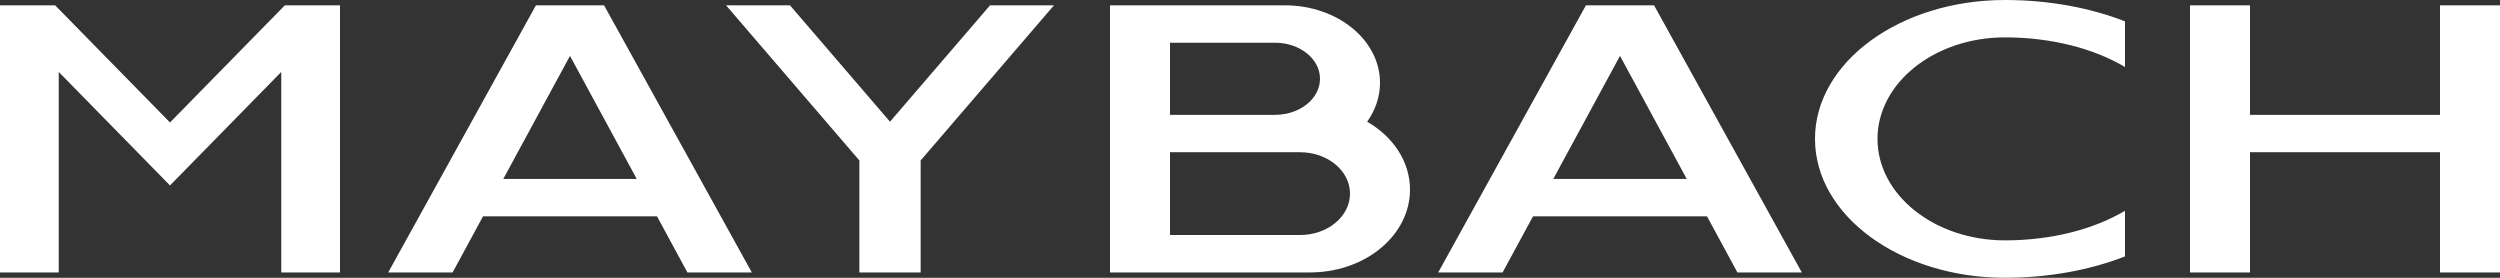 <svg width="81" height="9" viewBox="0 0 81 9" fill="none" xmlns="http://www.w3.org/2000/svg">
    <rect x="0" y="0" width="81" height="9" fill="#333333" stroke="none"/>
    <path d="M41.31 1.384H37.908V3.721H41.31C42.115 3.721 42.768 3.198 42.768 2.552C42.768 1.907 42.115 1.384 41.31 1.384ZM18.468 1.81L16.307 5.797H20.63L18.468 1.811L18.468 1.81ZM52.488 1.81L50.327 5.797H54.65L52.488 1.81ZM42.12 4.932H37.908V7.615H42.12C43.015 7.615 43.74 7.015 43.74 6.273C43.74 5.533 43.015 4.932 42.12 4.932ZM1.787 0.173L5.508 3.968L9.229 0.173H11.016V8.827H9.113V2.331L5.508 6.008L1.903 2.331V8.827H0V0.173H1.787ZM25.596 0.173L28.836 3.943L32.077 0.173H34.148L29.829 5.199V8.827H27.844V5.199L23.525 0.173H25.596ZM72.9 0.173V3.721H79.056V0.173H81V8.827H79.056V4.932H72.9V8.827H70.956V0.173H72.9ZM19.572 0.173L24.359 8.827H22.272L21.287 7.009H15.65L14.665 8.827H12.578L17.364 0.173H19.572ZM41.634 0.173C43.334 0.173 44.712 1.297 44.712 2.682C44.712 3.142 44.561 3.572 44.296 3.943C45.136 4.428 45.684 5.233 45.684 6.144C45.684 7.595 44.294 8.777 42.556 8.825L42.444 8.827H35.964V0.173H41.634ZM53.592 0.173L58.379 8.827H56.292L55.307 7.009H49.67L48.684 8.827H46.598L51.384 0.173H53.592ZM64.962 0C66.391 0 67.725 0.254 68.85 0.692V2.171C67.853 1.578 66.479 1.211 64.962 1.211C62.68 1.211 60.831 2.684 60.831 4.5C60.831 6.316 62.68 7.788 64.962 7.788C66.479 7.788 67.853 7.422 68.85 6.829V8.308C67.725 8.746 66.391 9 64.962 9C61.562 9 58.806 6.986 58.806 4.5C58.806 2.014 61.562 0 64.962 0Z" fill="white"/>
</svg>
